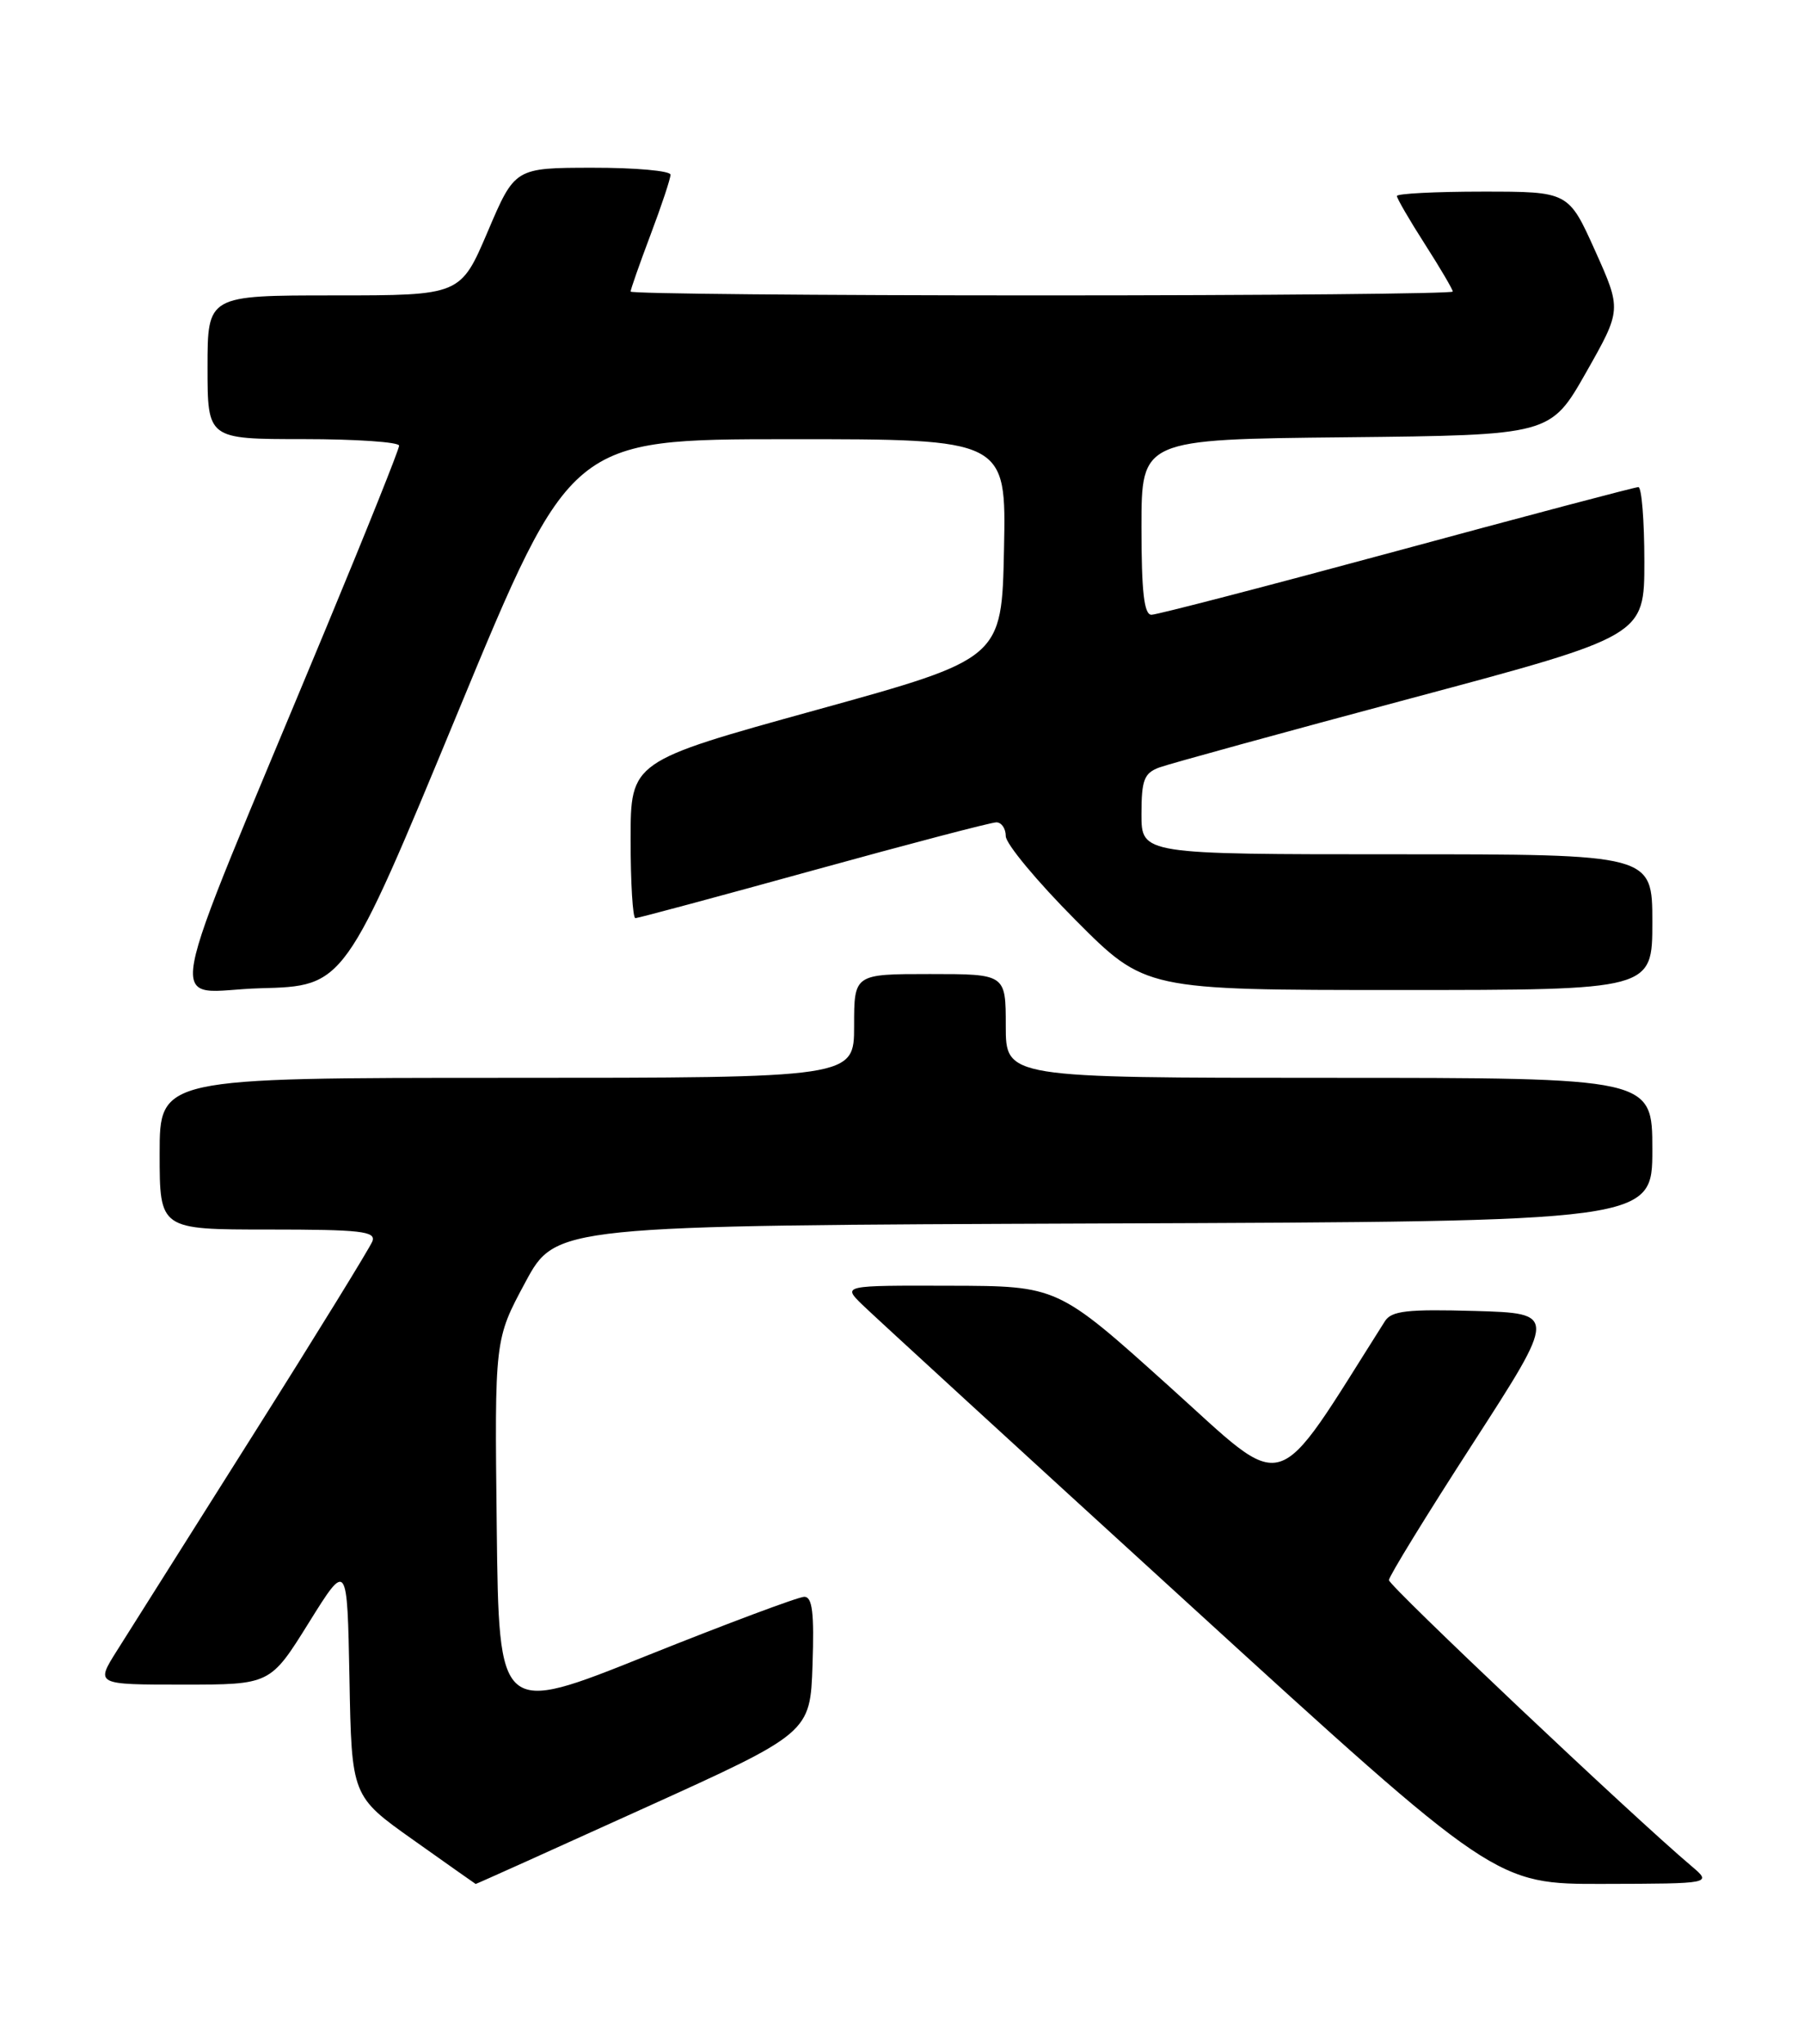 <?xml version="1.0" encoding="UTF-8" standalone="no"?>
<!DOCTYPE svg PUBLIC "-//W3C//DTD SVG 1.1//EN" "http://www.w3.org/Graphics/SVG/1.1/DTD/svg11.dtd" >
<svg xmlns="http://www.w3.org/2000/svg" xmlns:xlink="http://www.w3.org/1999/xlink" version="1.1" viewBox="0 0 226 256">
 <g >
 <path fill="currentColor"
d=" M 80.59 226.52 C 101.50 217.05 101.50 217.05 101.79 208.52 C 102.01 202.00 101.77 200.00 100.76 200.00 C 100.04 200.00 91.13 203.33 80.97 207.40 C 62.50 214.81 62.50 214.81 62.23 191.28 C 61.96 167.76 61.96 167.76 65.80 160.63 C 69.63 153.50 69.63 153.50 138.32 153.24 C 207.00 152.99 207.00 152.99 207.00 143.99 C 207.00 135.00 207.00 135.00 166.50 135.00 C 126.00 135.00 126.00 135.00 126.00 128.50 C 126.00 122.00 126.00 122.00 116.50 122.00 C 107.00 122.00 107.00 122.00 107.00 128.50 C 107.00 135.00 107.00 135.00 63.50 135.00 C 20.00 135.00 20.00 135.00 20.00 144.50 C 20.00 154.00 20.00 154.00 33.61 154.00 C 45.21 154.00 47.13 154.22 46.65 155.48 C 46.33 156.29 39.61 167.21 31.70 179.73 C 23.79 192.25 16.12 204.41 14.65 206.75 C 11.97 211.00 11.97 211.00 22.92 211.00 C 33.86 211.00 33.86 211.00 38.68 203.26 C 43.50 195.52 43.50 195.52 43.78 210.25 C 44.05 224.98 44.05 224.98 51.78 230.46 C 56.02 233.47 59.54 235.95 59.59 235.97 C 59.64 235.99 69.09 231.74 80.59 226.52 Z  M 211.88 233.71 C 204.68 227.64 174.00 198.64 174.00 197.91 C 174.00 197.45 178.73 189.74 184.52 180.79 C 195.04 164.50 195.04 164.50 184.77 164.20 C 176.29 163.96 174.33 164.18 173.50 165.48 C 159.25 187.95 161.60 187.24 146.41 173.59 C 132.50 161.07 132.50 161.07 119.02 161.04 C 105.55 161.00 105.55 161.00 108.02 163.41 C 109.39 164.74 127.79 181.62 148.93 200.91 C 187.36 236.00 187.36 236.00 200.93 235.96 C 214.50 235.93 214.50 235.93 211.88 233.71 Z  M 57.34 89.26 C 71.50 55.02 71.50 55.02 98.78 55.01 C 126.06 55.00 126.06 55.00 125.78 68.75 C 125.50 82.50 125.50 82.50 102.25 88.93 C 79.00 95.36 79.00 95.36 79.00 105.18 C 79.00 110.58 79.27 115.00 79.60 115.00 C 79.93 115.00 89.97 112.30 101.92 109.00 C 113.87 105.70 124.17 103.00 124.82 103.00 C 125.47 103.00 126.00 103.78 126.00 104.73 C 126.00 105.68 129.93 110.41 134.73 115.23 C 143.46 124.00 143.46 124.00 175.23 124.00 C 207.00 124.00 207.00 124.00 207.00 115.50 C 207.00 107.00 207.00 107.00 175.00 107.00 C 143.00 107.00 143.00 107.00 143.00 101.98 C 143.00 97.68 143.33 96.83 145.25 96.12 C 146.49 95.67 160.66 91.77 176.75 87.47 C 206.00 79.65 206.00 79.65 206.00 70.33 C 206.00 65.20 205.66 61.00 205.25 61.01 C 204.84 61.01 191.22 64.61 175.00 69.01 C 158.78 73.40 144.94 77.00 144.25 77.00 C 143.33 77.00 143.00 74.14 143.00 66.02 C 143.00 55.03 143.00 55.03 168.62 54.77 C 194.24 54.50 194.24 54.50 198.70 46.65 C 203.15 38.80 203.15 38.80 199.83 31.40 C 196.50 24.00 196.50 24.00 185.75 24.00 C 179.84 24.00 175.00 24.25 175.00 24.55 C 175.00 24.85 176.57 27.56 178.50 30.57 C 180.43 33.58 182.00 36.26 182.00 36.52 C 182.00 36.78 158.82 37.00 130.50 37.00 C 102.17 37.00 79.00 36.79 79.00 36.52 C 79.00 36.26 80.12 33.06 81.50 29.40 C 82.88 25.75 84.00 22.37 84.00 21.88 C 84.00 21.40 79.61 21.00 74.25 21.01 C 64.50 21.02 64.50 21.02 61.10 29.01 C 57.69 37.00 57.69 37.00 41.85 37.00 C 26.00 37.00 26.00 37.00 26.00 46.00 C 26.00 55.00 26.00 55.00 38.00 55.00 C 44.60 55.00 50.00 55.37 50.00 55.82 C 50.00 56.28 45.90 66.51 40.89 78.57 C 19.67 129.67 20.69 124.10 32.63 123.78 C 43.17 123.50 43.17 123.50 57.34 89.26 Z "/>
</g>
</svg>